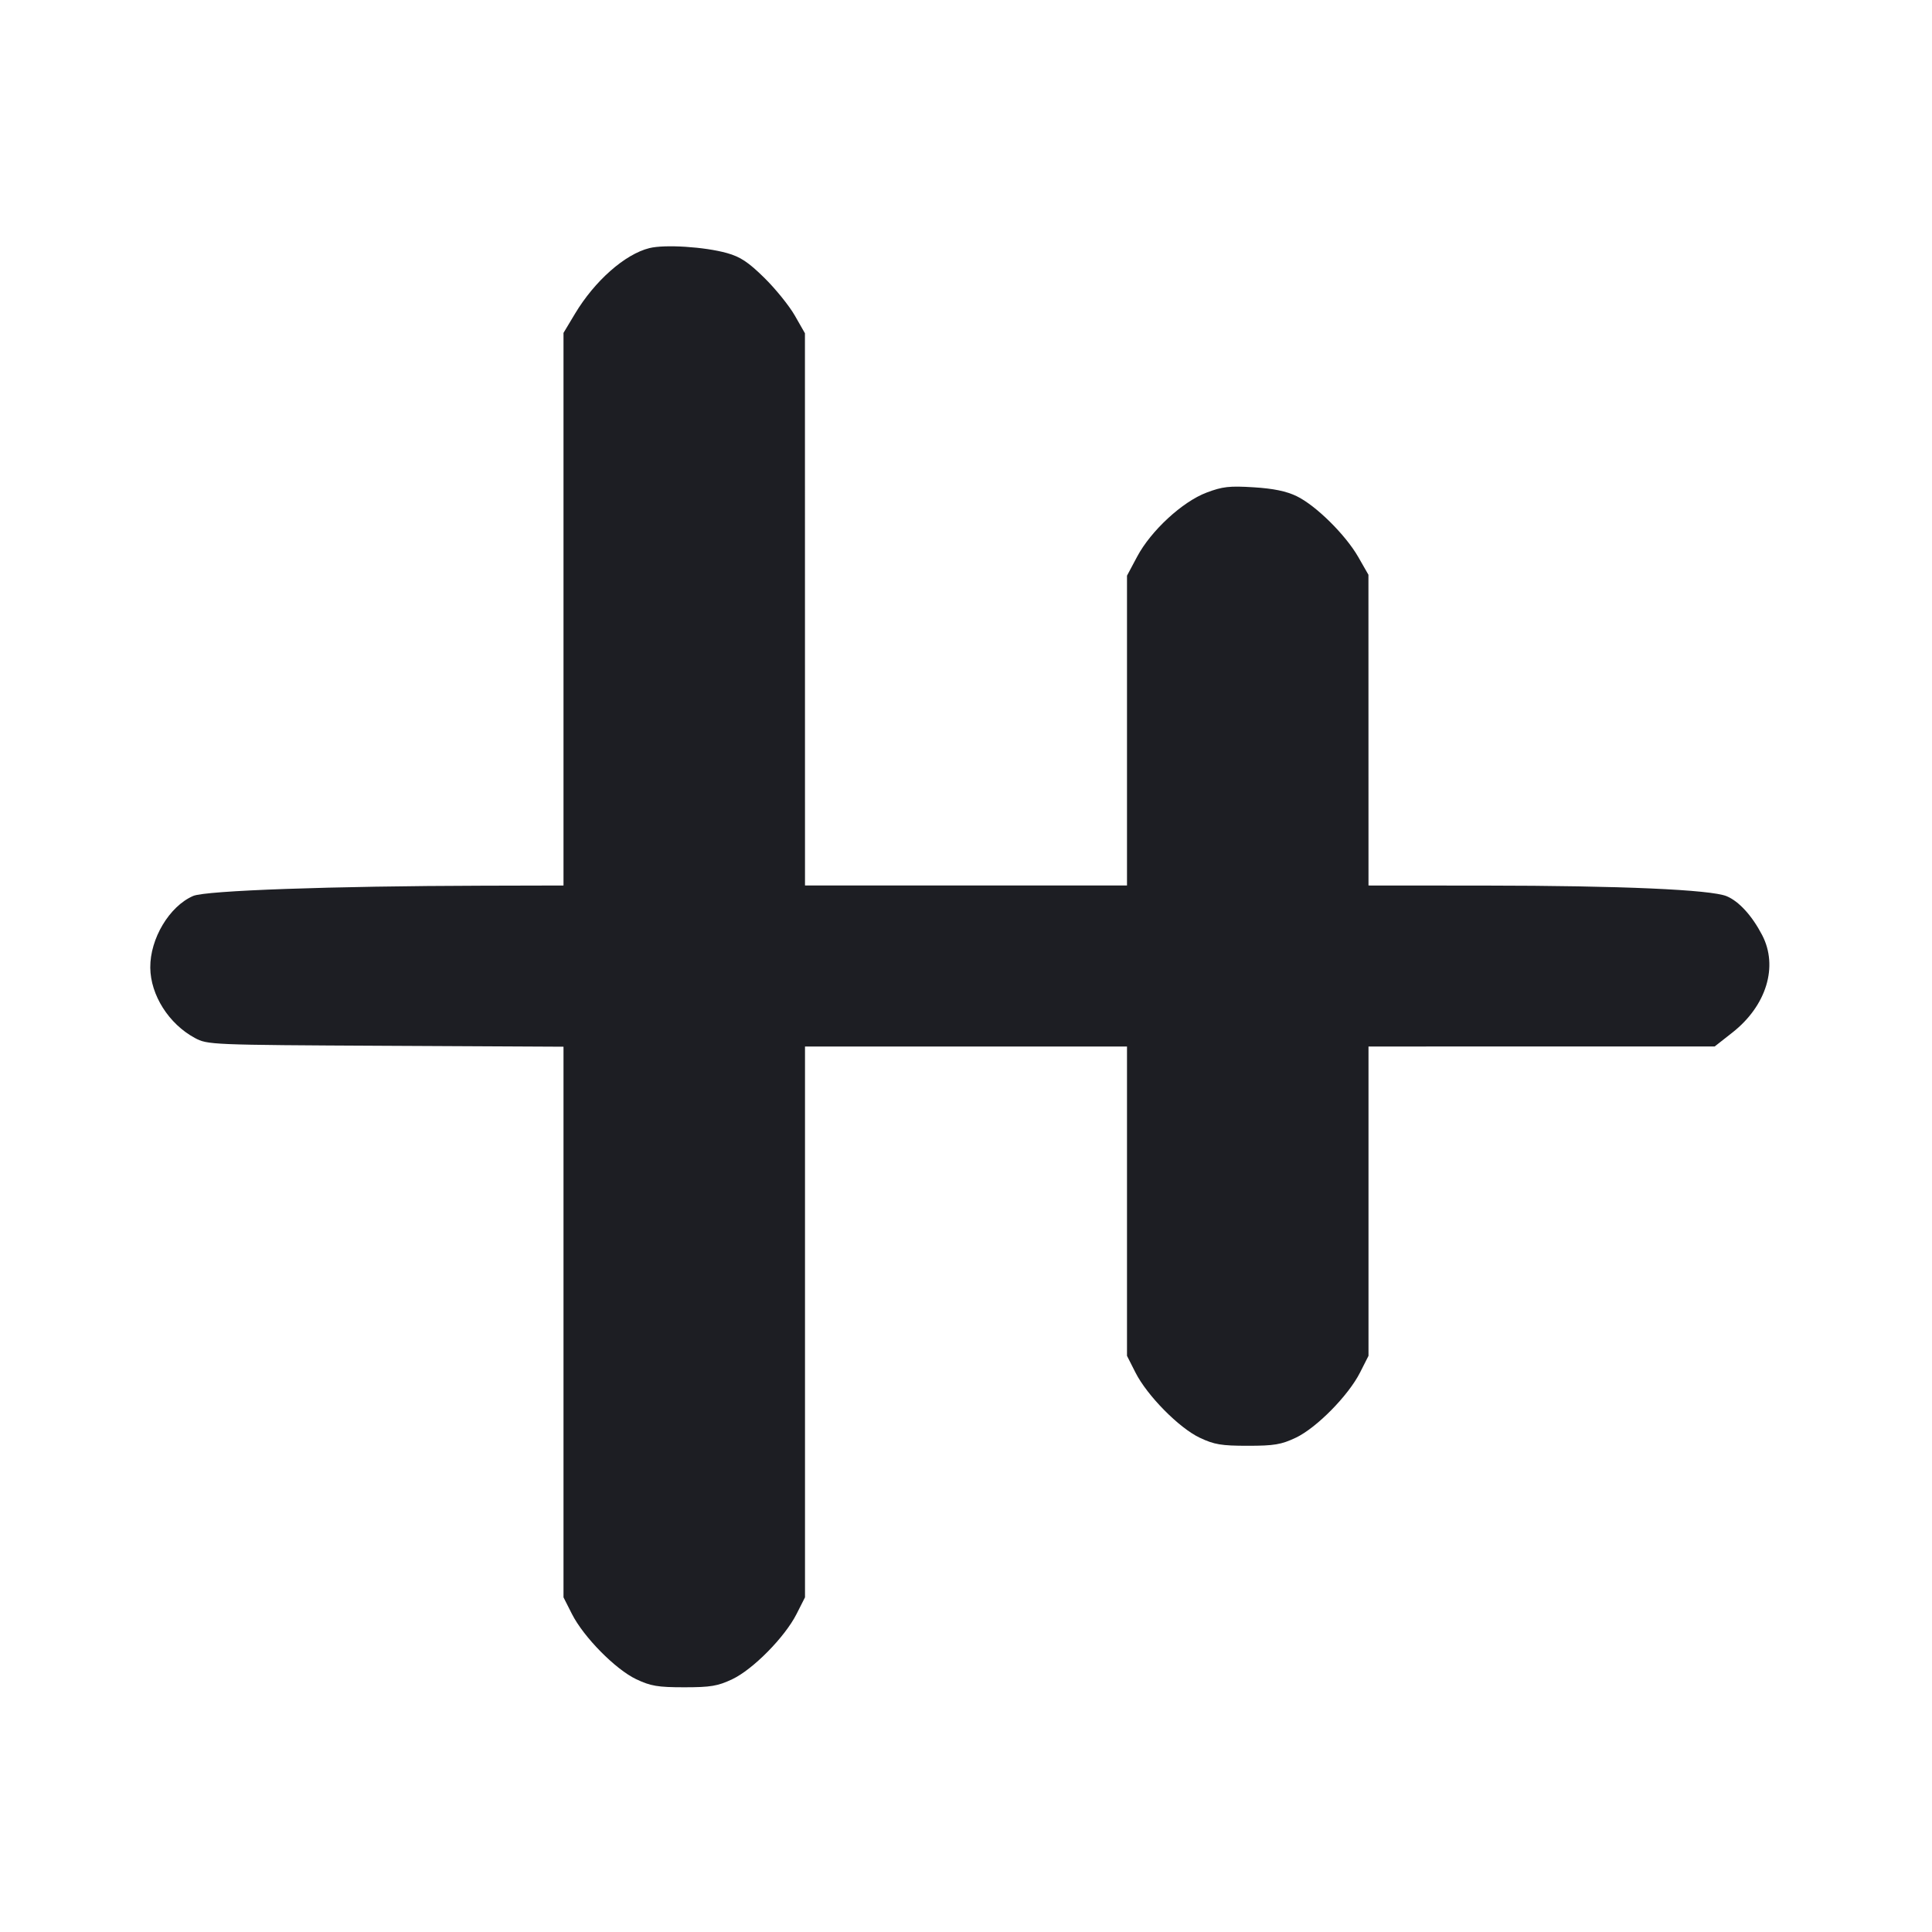 <svg viewBox="0 0 2400 2400" fill="none" xmlns="http://www.w3.org/2000/svg"><path d="M806.730 308.206 C 776.344 315.730,738.780 348.858,714.250 389.765 L 700.000 413.529 700.000 756.765 L 700.000 1100.000 599.000 1100.242 C 412.498 1100.688,255.556 1106.252,240.000 1112.969 C 210.444 1125.732,186.345 1165.993,186.680 1202.048 C 186.996 1236.119,209.683 1271.928,242.000 1289.366 C 257.763 1297.872,261.279 1298.017,479.000 1299.129 L 700.000 1300.259 700.000 1642.262 L 700.000 1984.266 710.514 2005.015 C 725.059 2033.718,764.601 2073.811,790.403 2086.017 C 808.350 2094.508,817.260 2096.000,850.000 2096.000 C 882.740 2096.000,891.650 2094.508,909.597 2086.017 C 935.399 2073.811,974.941 2033.718,989.486 2005.015 L 1000.000 1984.266 1000.000 1642.133 L 1000.000 1300.000 1200.000 1300.000 L 1400.000 1300.000 1400.000 1492.133 L 1400.000 1684.266 1410.514 1705.015 C 1425.059 1733.718,1464.601 1773.811,1490.403 1786.017 C 1508.350 1794.508,1517.260 1796.000,1550.000 1796.000 C 1582.740 1796.000,1591.650 1794.508,1609.597 1786.017 C 1635.399 1773.811,1674.941 1733.718,1689.486 1705.015 L 1700.000 1684.266 1700.000 1492.133 L 1700.000 1300.000 1915.000 1299.997 L 2130.000 1299.995 2152.000 1282.708 C 2194.394 1249.398,2209.310 1200.512,2188.973 1161.534 C 2176.397 1137.430,2160.194 1119.673,2144.972 1113.313 C 2125.436 1105.150,2013.232 1100.206,1845.000 1100.095 L 1700.000 1100.000 1699.962 907.000 L 1699.925 714.000 1687.332 692.000 C 1671.485 664.314,1634.649 627.932,1610.752 616.364 C 1597.944 610.164,1581.905 606.856,1557.232 605.326 C 1527.185 603.463,1518.576 604.439,1498.732 611.958 C 1468.700 623.338,1429.765 659.275,1412.624 691.435 L 1400.000 715.120 1400.000 907.560 L 1400.000 1100.000 1200.000 1100.000 L 1000.000 1100.000 999.962 757.000 L 999.925 414.000 987.356 392.000 C 980.443 379.900,963.411 358.815,949.507 345.145 C 929.664 325.635,919.687 319.017,903.114 314.373 C 875.424 306.615,825.943 303.448,806.730 308.206 " fill="#1D1E23" stroke="none" fill-rule="evenodd"/></svg>